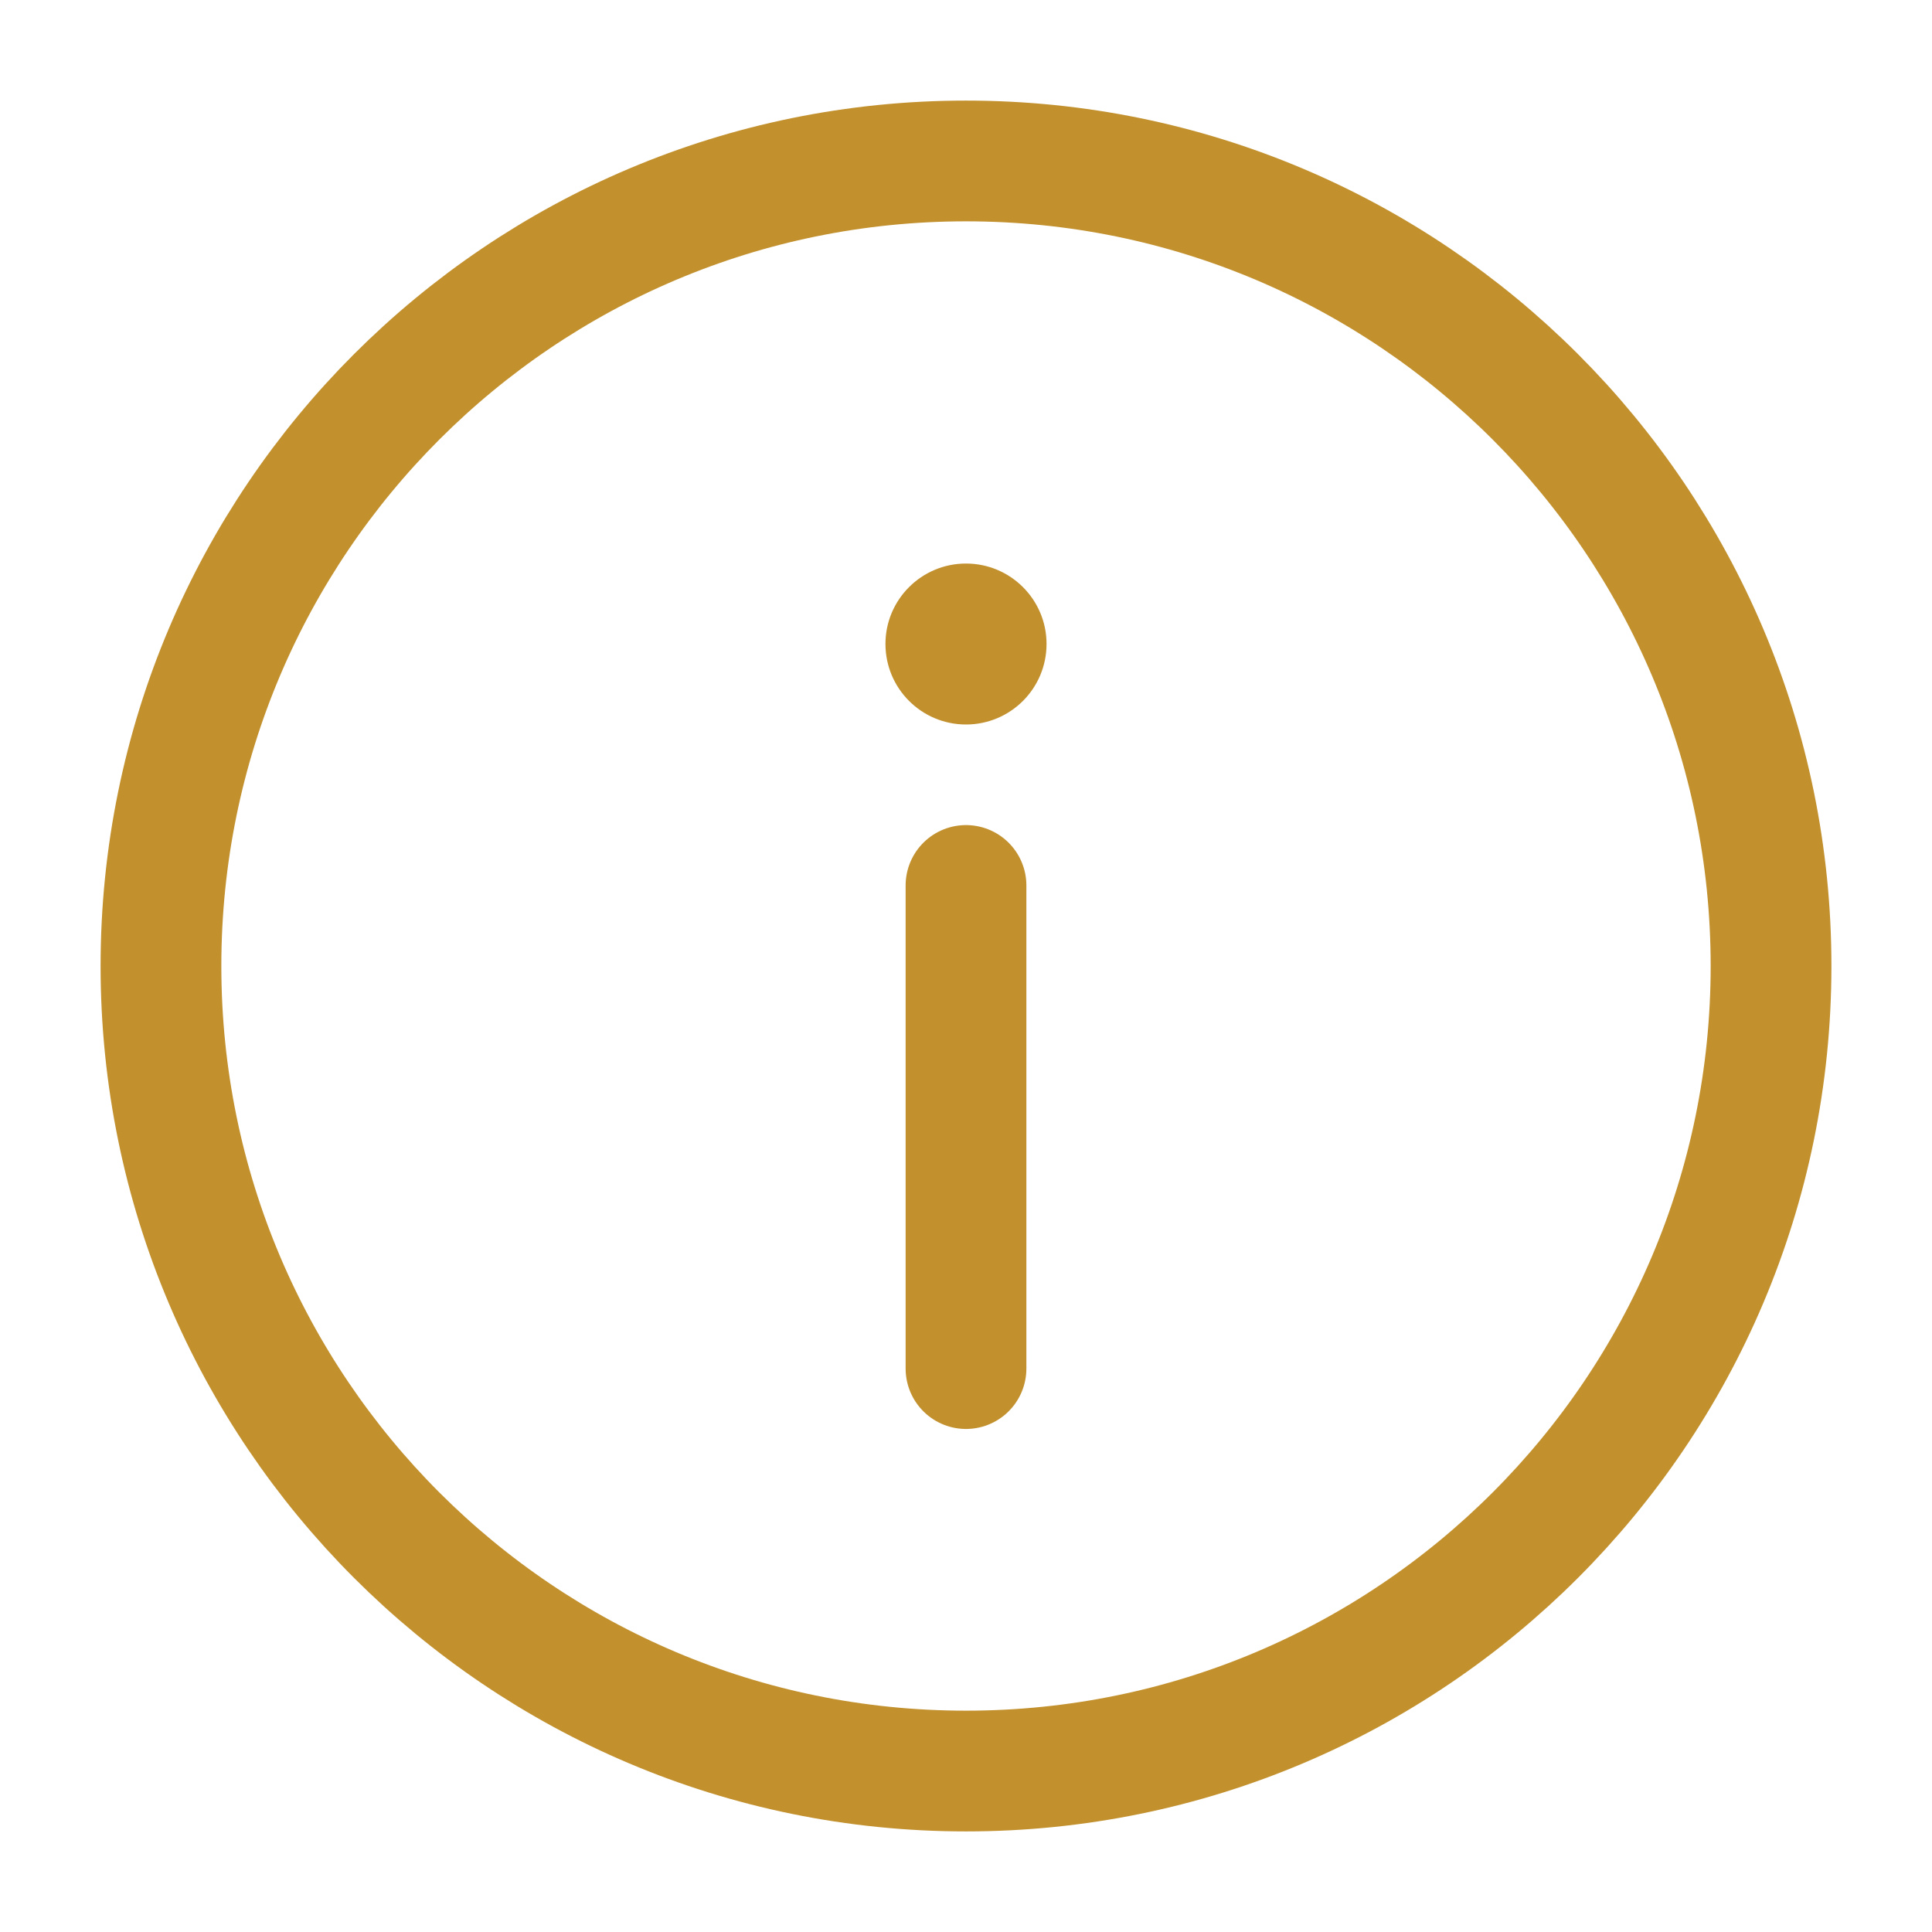 <svg width="16" height="16" viewBox="0 0 16 16" fill="none" xmlns="http://www.w3.org/2000/svg">
<g clip-path="url(#clip0_3906_2540)">
<path d="M8 14.667C11.682 14.667 14.667 11.682 14.667 8C14.667 4.318 11.682 1.333 8 1.333C4.318 1.333 1.333 4.318 1.333 8C1.333 11.682 4.318 14.667 8 14.667Z" stroke="#C2912E"/>
<path d="M8 11.334V7.333" stroke="#C2912E" stroke-linecap="round"/>
<path d="M8 4.667C8.368 4.667 8.667 4.965 8.667 5.333C8.667 5.702 8.368 6 8 6C7.632 6 7.333 5.702 7.333 5.333C7.333 4.965 7.632 4.667 8 4.667Z" fill="#C2912E"/>
</g>
<defs>
<clipPath id="clip0_3906_2540">
<rect width="16" height="16" fill="white"/>
</clipPath>
</defs>
</svg>
